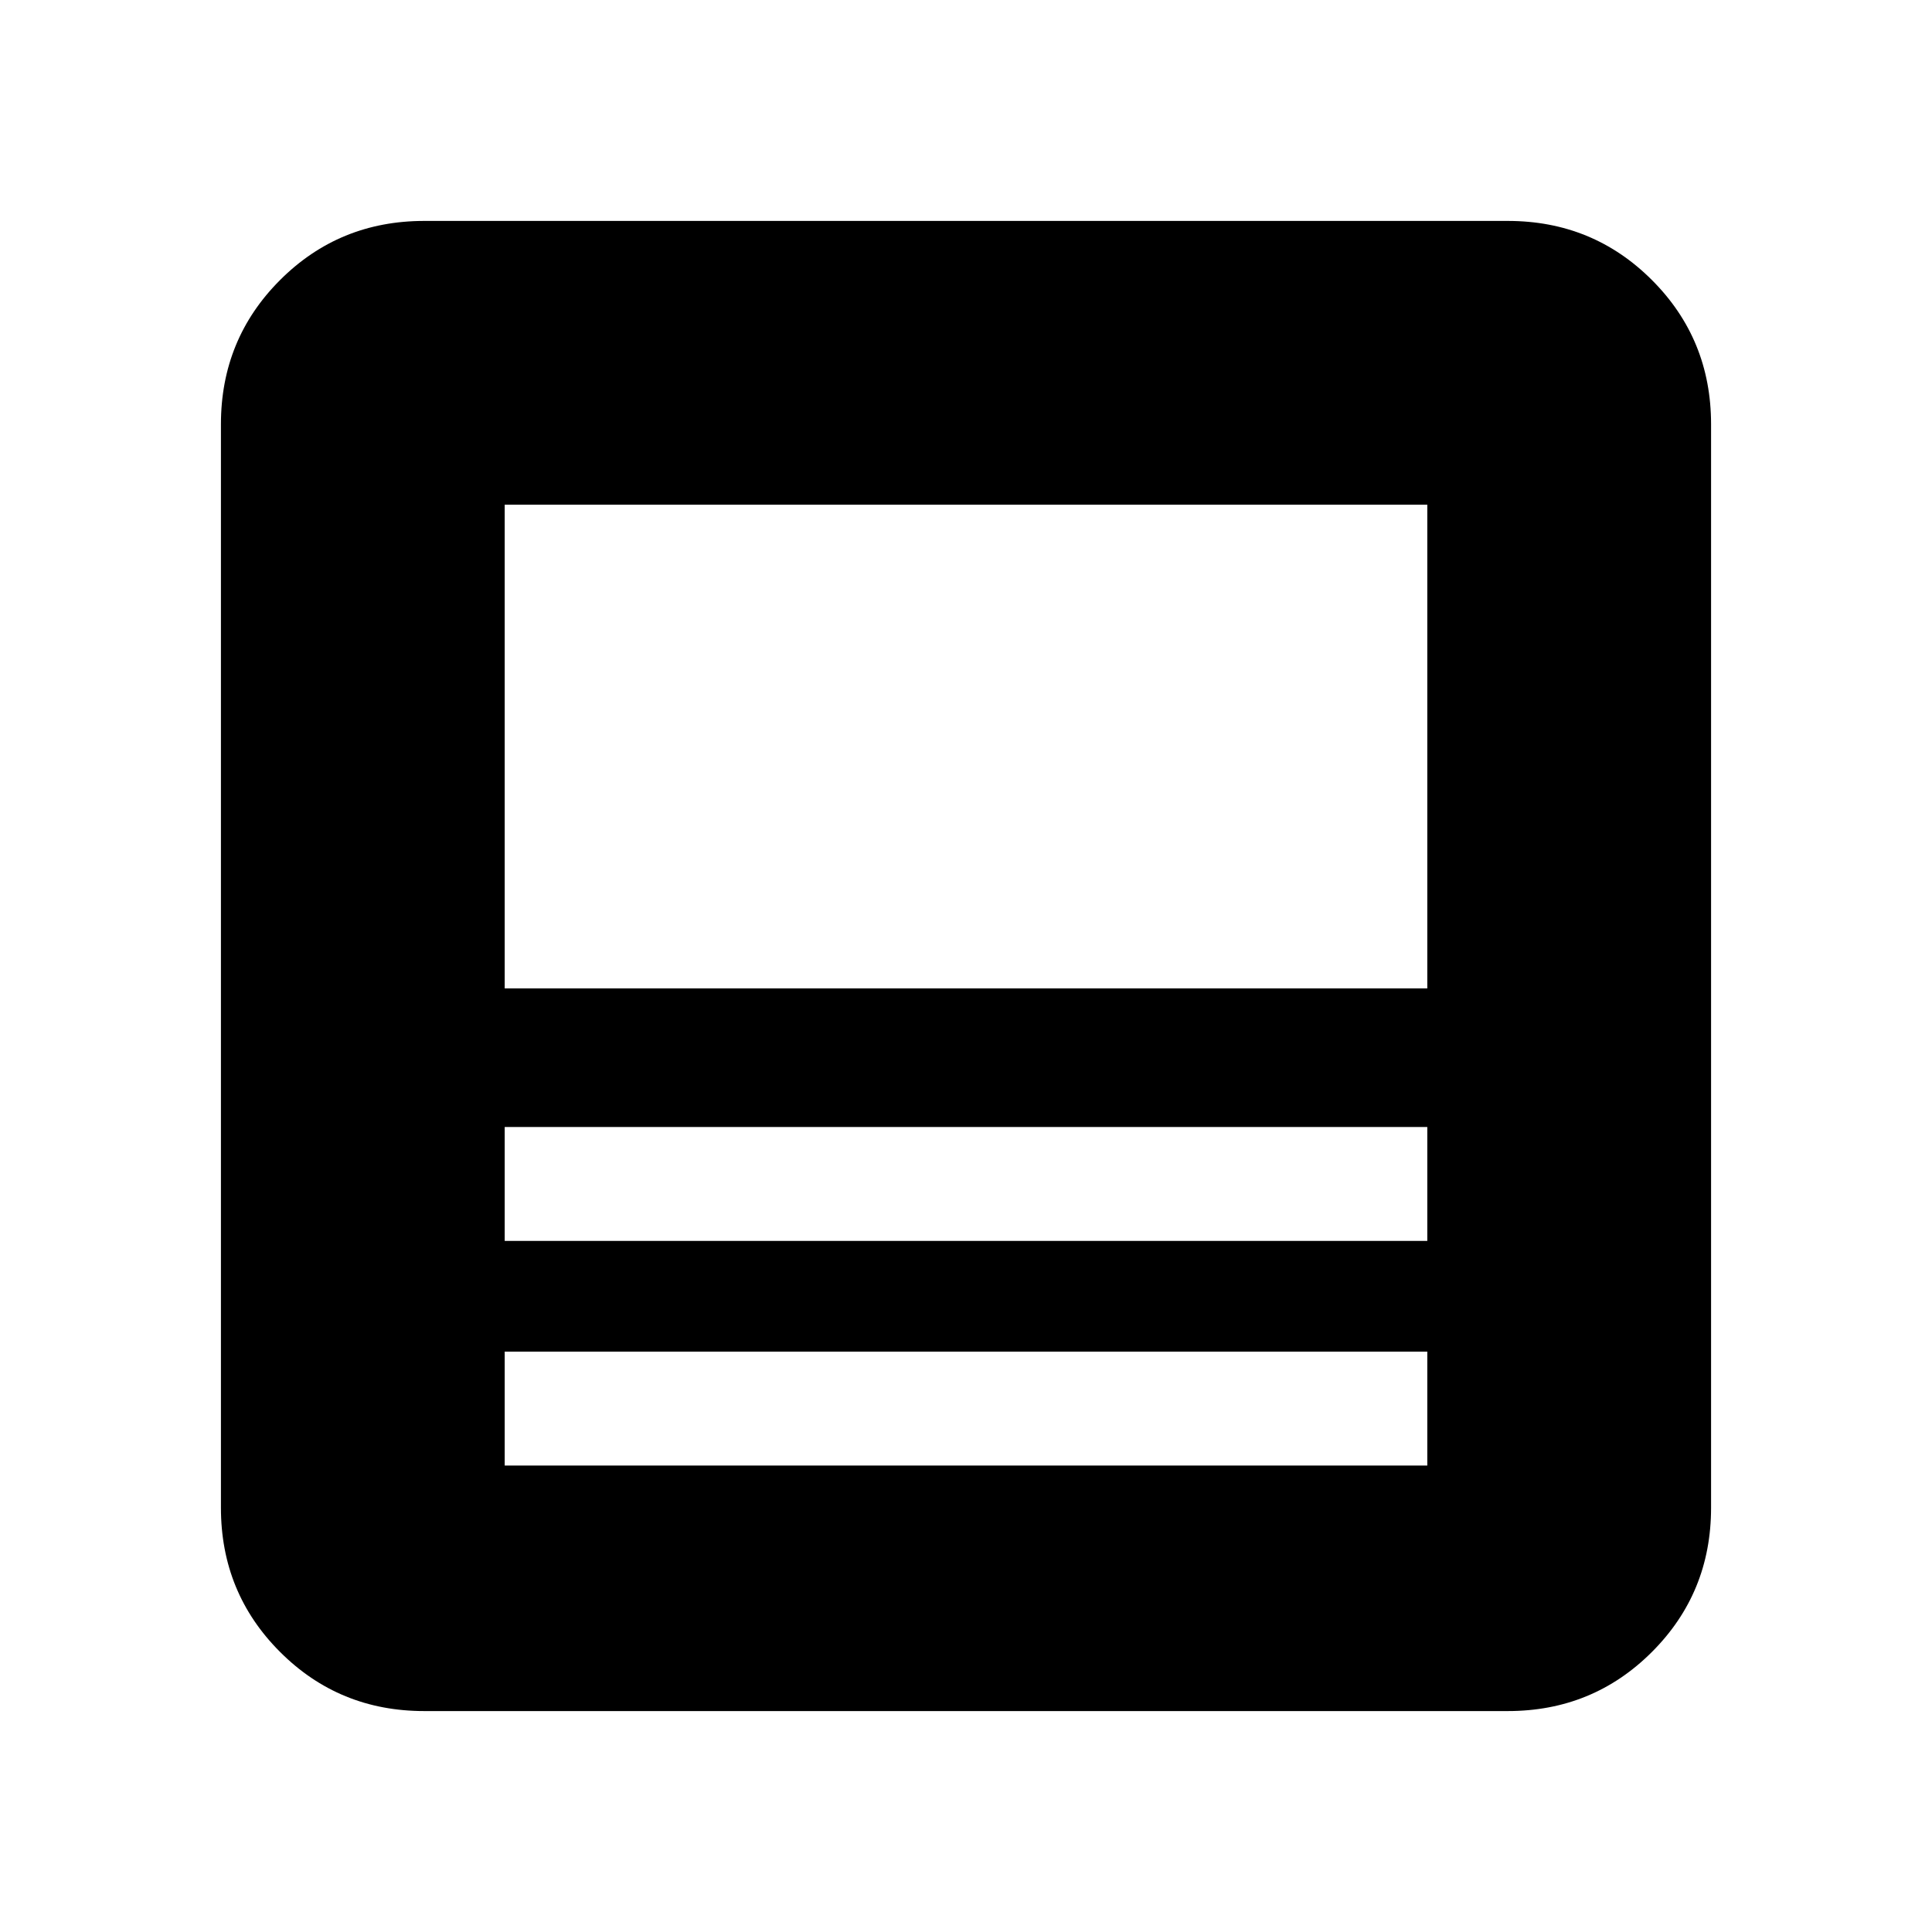 <svg xmlns="http://www.w3.org/2000/svg" height="24" viewBox="0 -960 960 960" width="24"><path d="M749.22-109.78H210.78q-42.24 0-71.62-29.38-29.38-29.38-29.38-71.62v-538.44q0-42.24 29.38-71.62 29.38-29.38 71.62-29.38h538.44q42.24 0 71.62 29.38 29.38 29.38 29.38 71.62v538.44q0 42.24-29.38 71.62-29.38 29.38-71.62 29.38Zm-40-178.61H250.78v56.61h458.44v-56.61Zm-458.44-55h458.44V-400H250.78v56.61Zm0-125.48h458.44v-240.35H250.78v240.35Zm0 180.48v56.61-56.61Zm0-55V-400v56.61Zm0-125.48v-240.35 240.35Zm0 68.87v-68.87V-400Zm0 111.61v-55 55Z"/></svg>